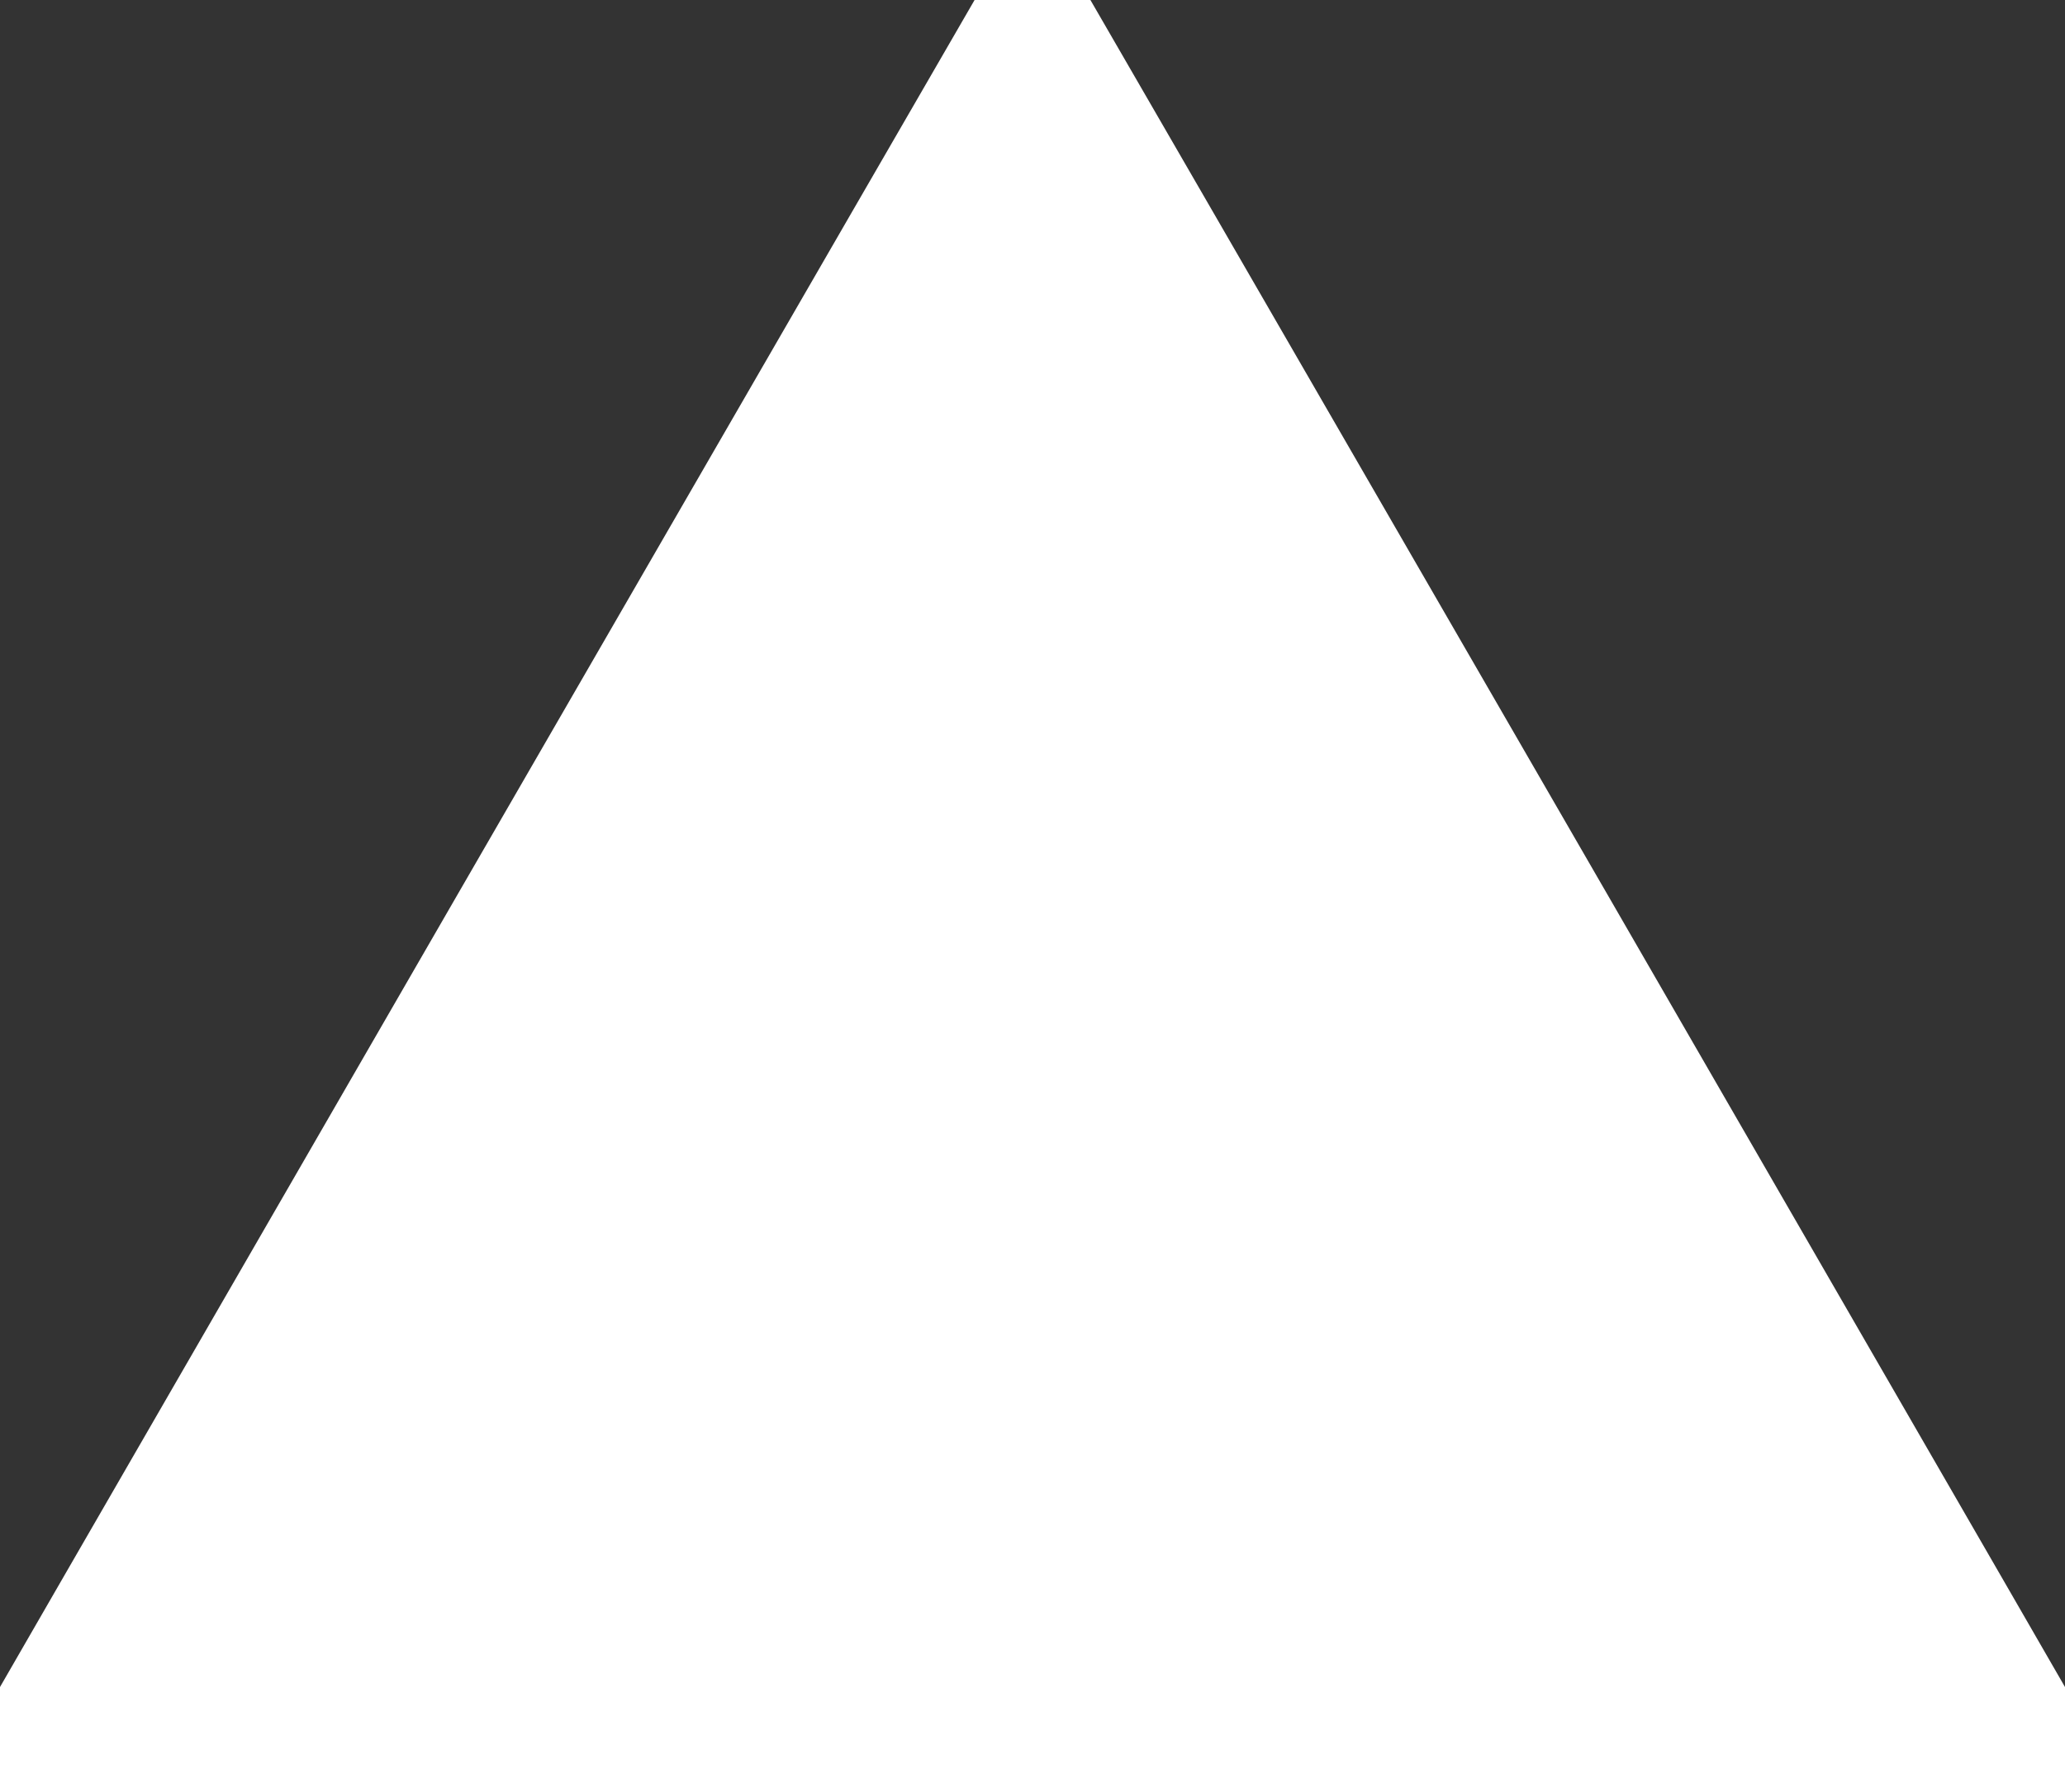 <svg class="img-fluid" id="outputsvg" xmlns="http://www.w3.org/2000/svg" style="transform: matrix(1.114, 0, 0, 1.114, 0, 0); transform-origin: 50% 50%; cursor: move; max-height: none; transition: transform 200ms ease-in-out 0s;" width="2000" height="1736" viewBox="0 0 20000 17360"><rect x="0" y="0" width="20000" height="17360" fill="#333333" stroke="none"/><g id="lCTO8Ae2uMI4wqCwTqnZFm" fill="rgb(255,255,255)" style="transform: none;"><g><path id="p1B1xTPXOs" d="M25 17293 c12 -33 9969 -17273 9975 -17273 6 0 9963 17240 9975 17273 7 16 -472 17 -9975 17 -9503 0 -9982 -1 -9975 -17z"></path></g></g></svg>